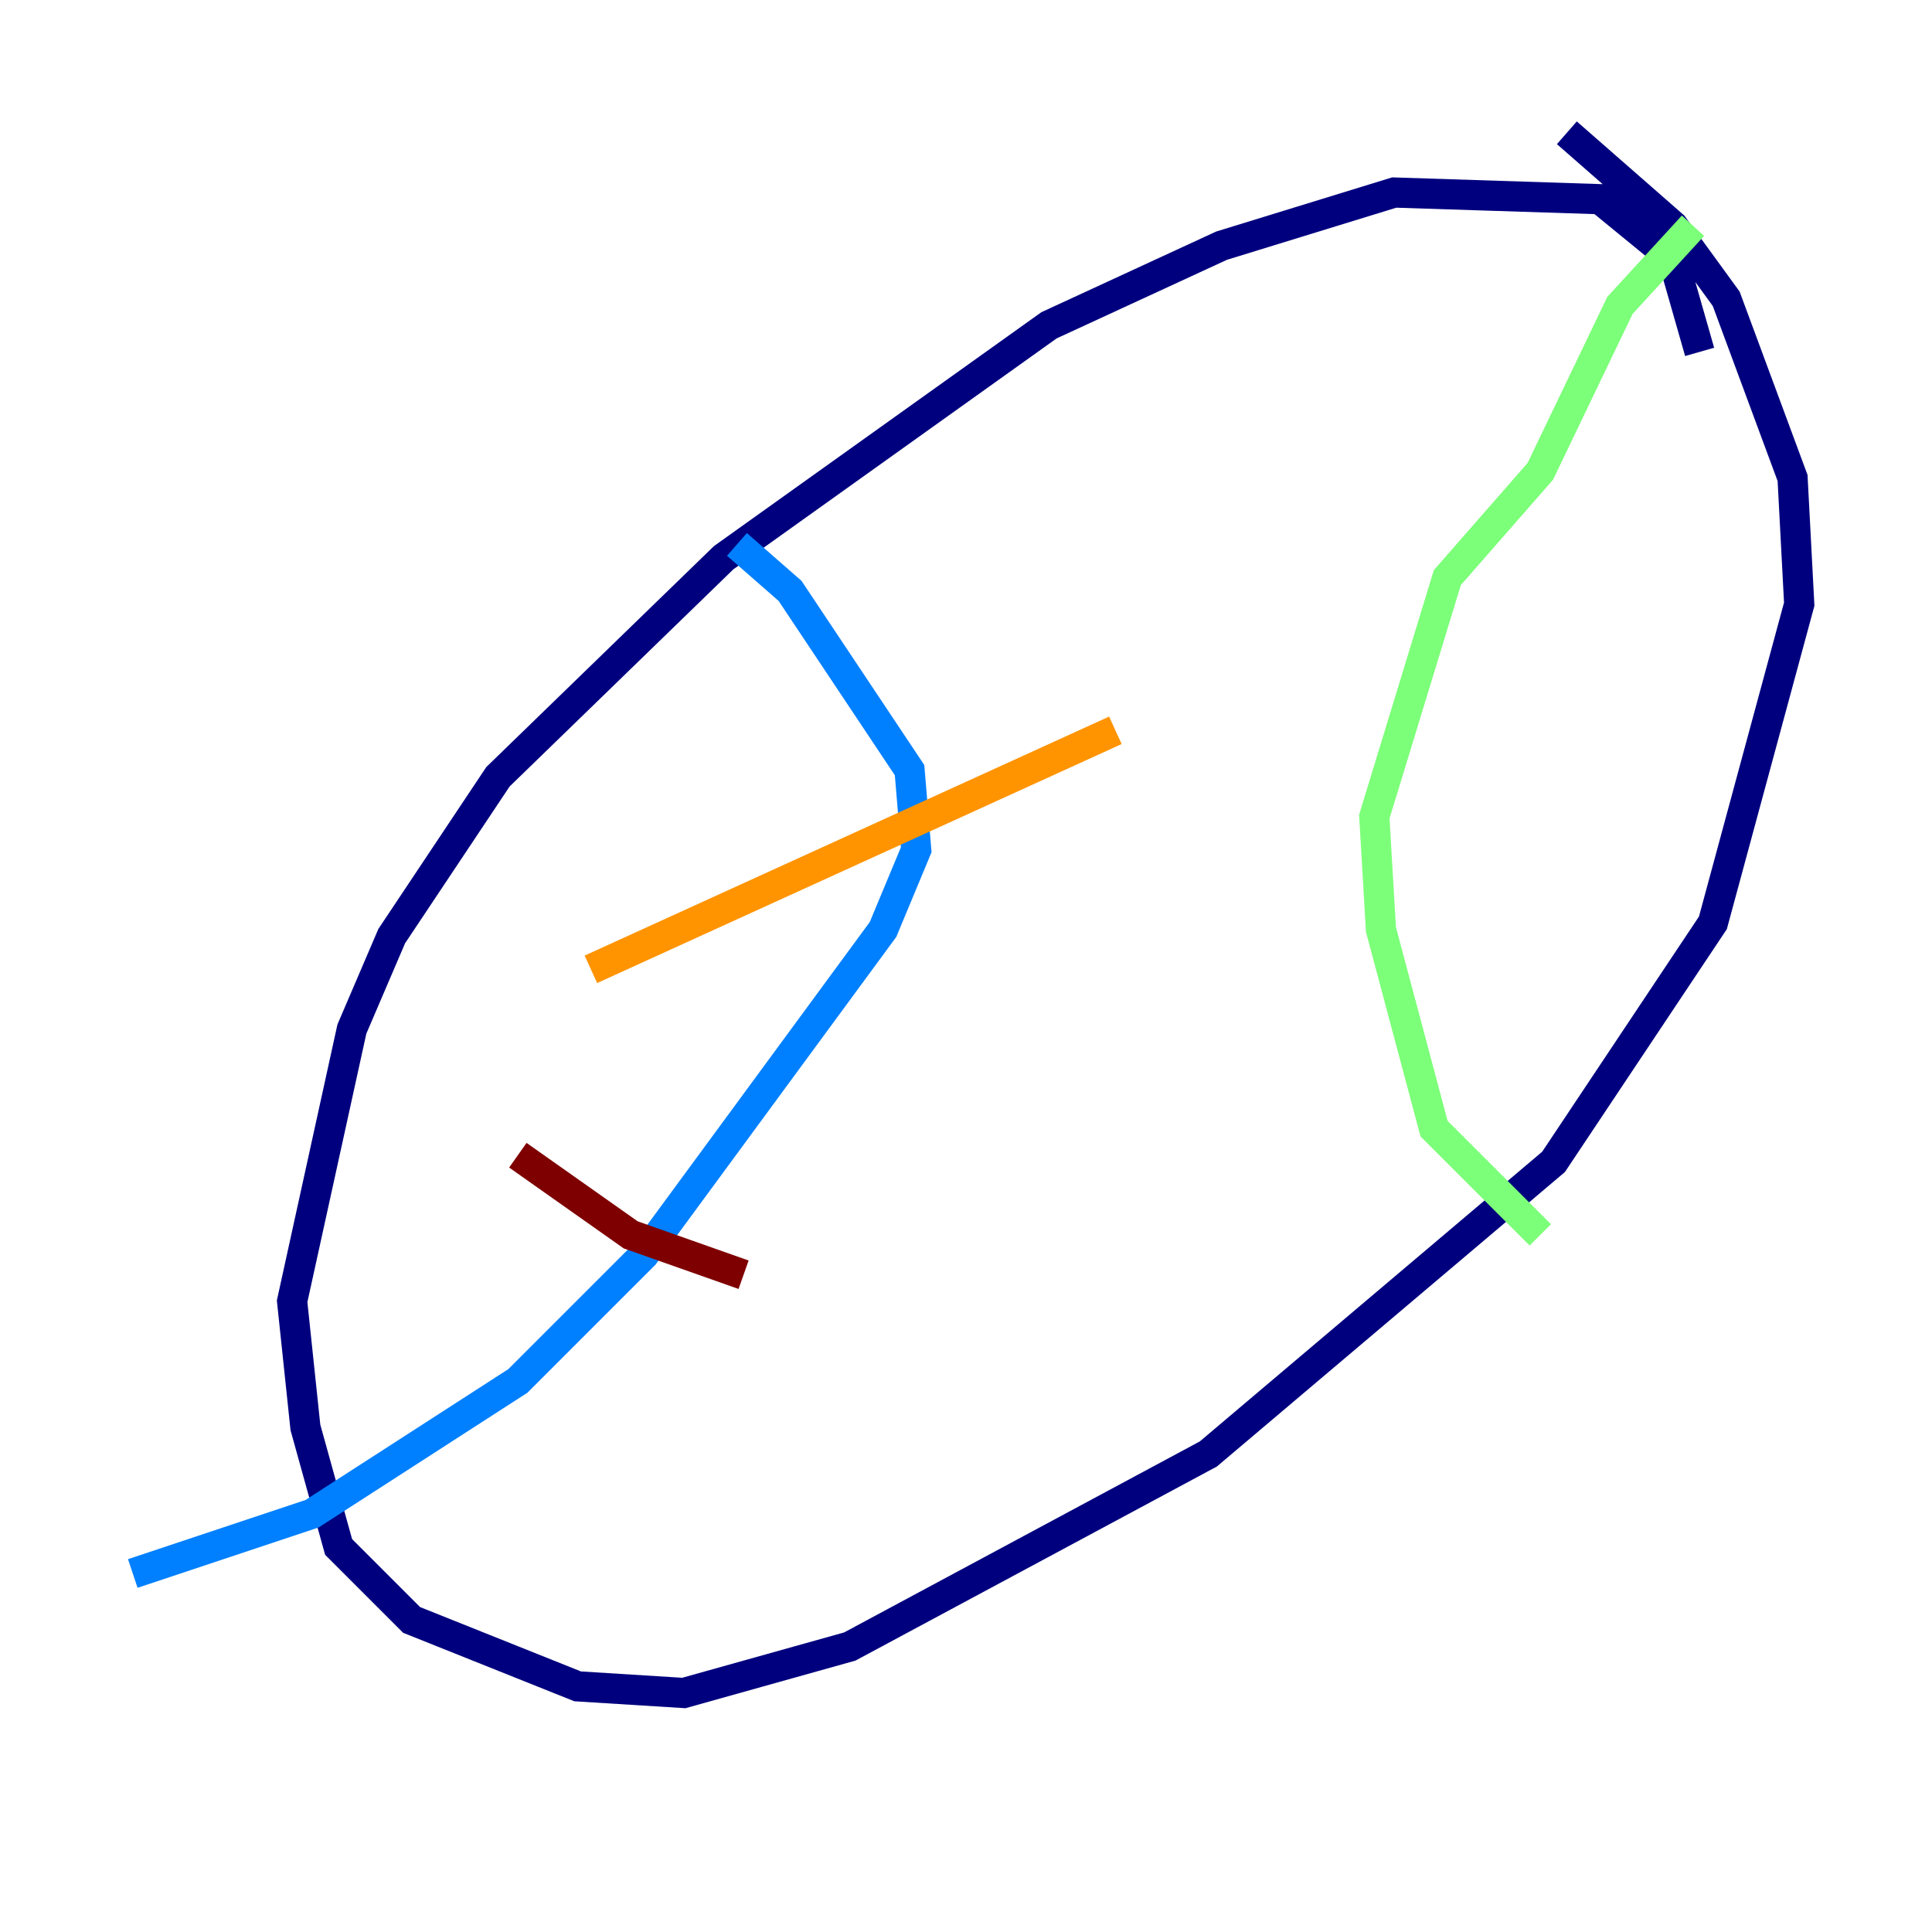 <?xml version="1.0" encoding="utf-8" ?>
<svg baseProfile="tiny" height="128" version="1.2" viewBox="0,0,128,128" width="128" xmlns="http://www.w3.org/2000/svg" xmlns:ev="http://www.w3.org/2001/xml-events" xmlns:xlink="http://www.w3.org/1999/xlink"><defs /><polyline fill="none" points="112.605,23.313 110.845,17.155 106.007,13.196 92.371,12.756 80.935,16.275 69.498,21.553 47.945,36.949 32.99,51.464 25.952,62.021 23.313,68.179 19.354,86.213 20.234,94.57 22.433,102.488 27.271,107.326 38.268,111.725 45.306,112.165 56.302,109.086 80.055,96.33 102.928,76.976 113.484,61.141 119.203,40.028 118.763,31.67 114.364,19.794 110.845,14.955 103.808,8.797" stroke="#00007f" stroke-width="2" /><polyline fill="none" points="48.825,36.069 52.344,39.148 60.261,51.024 60.701,56.302 58.502,61.581 42.667,83.134 34.309,91.491 20.674,100.289 8.797,104.247" stroke="#0080ff" stroke-width="2" /><polyline fill="none" points="112.165,14.955 107.326,20.234 102.048,31.23 95.89,38.268 91.052,54.103 91.491,61.581 95.01,74.777 102.048,81.814" stroke="#7cff79" stroke-width="2" /><polyline fill="none" points="39.148,64.22 73.897,48.385" stroke="#ff9400" stroke-width="2" /><polyline fill="none" points="34.309,76.536 41.787,81.814 49.265,84.454" stroke="#7f0000" stroke-width="2" /></svg>